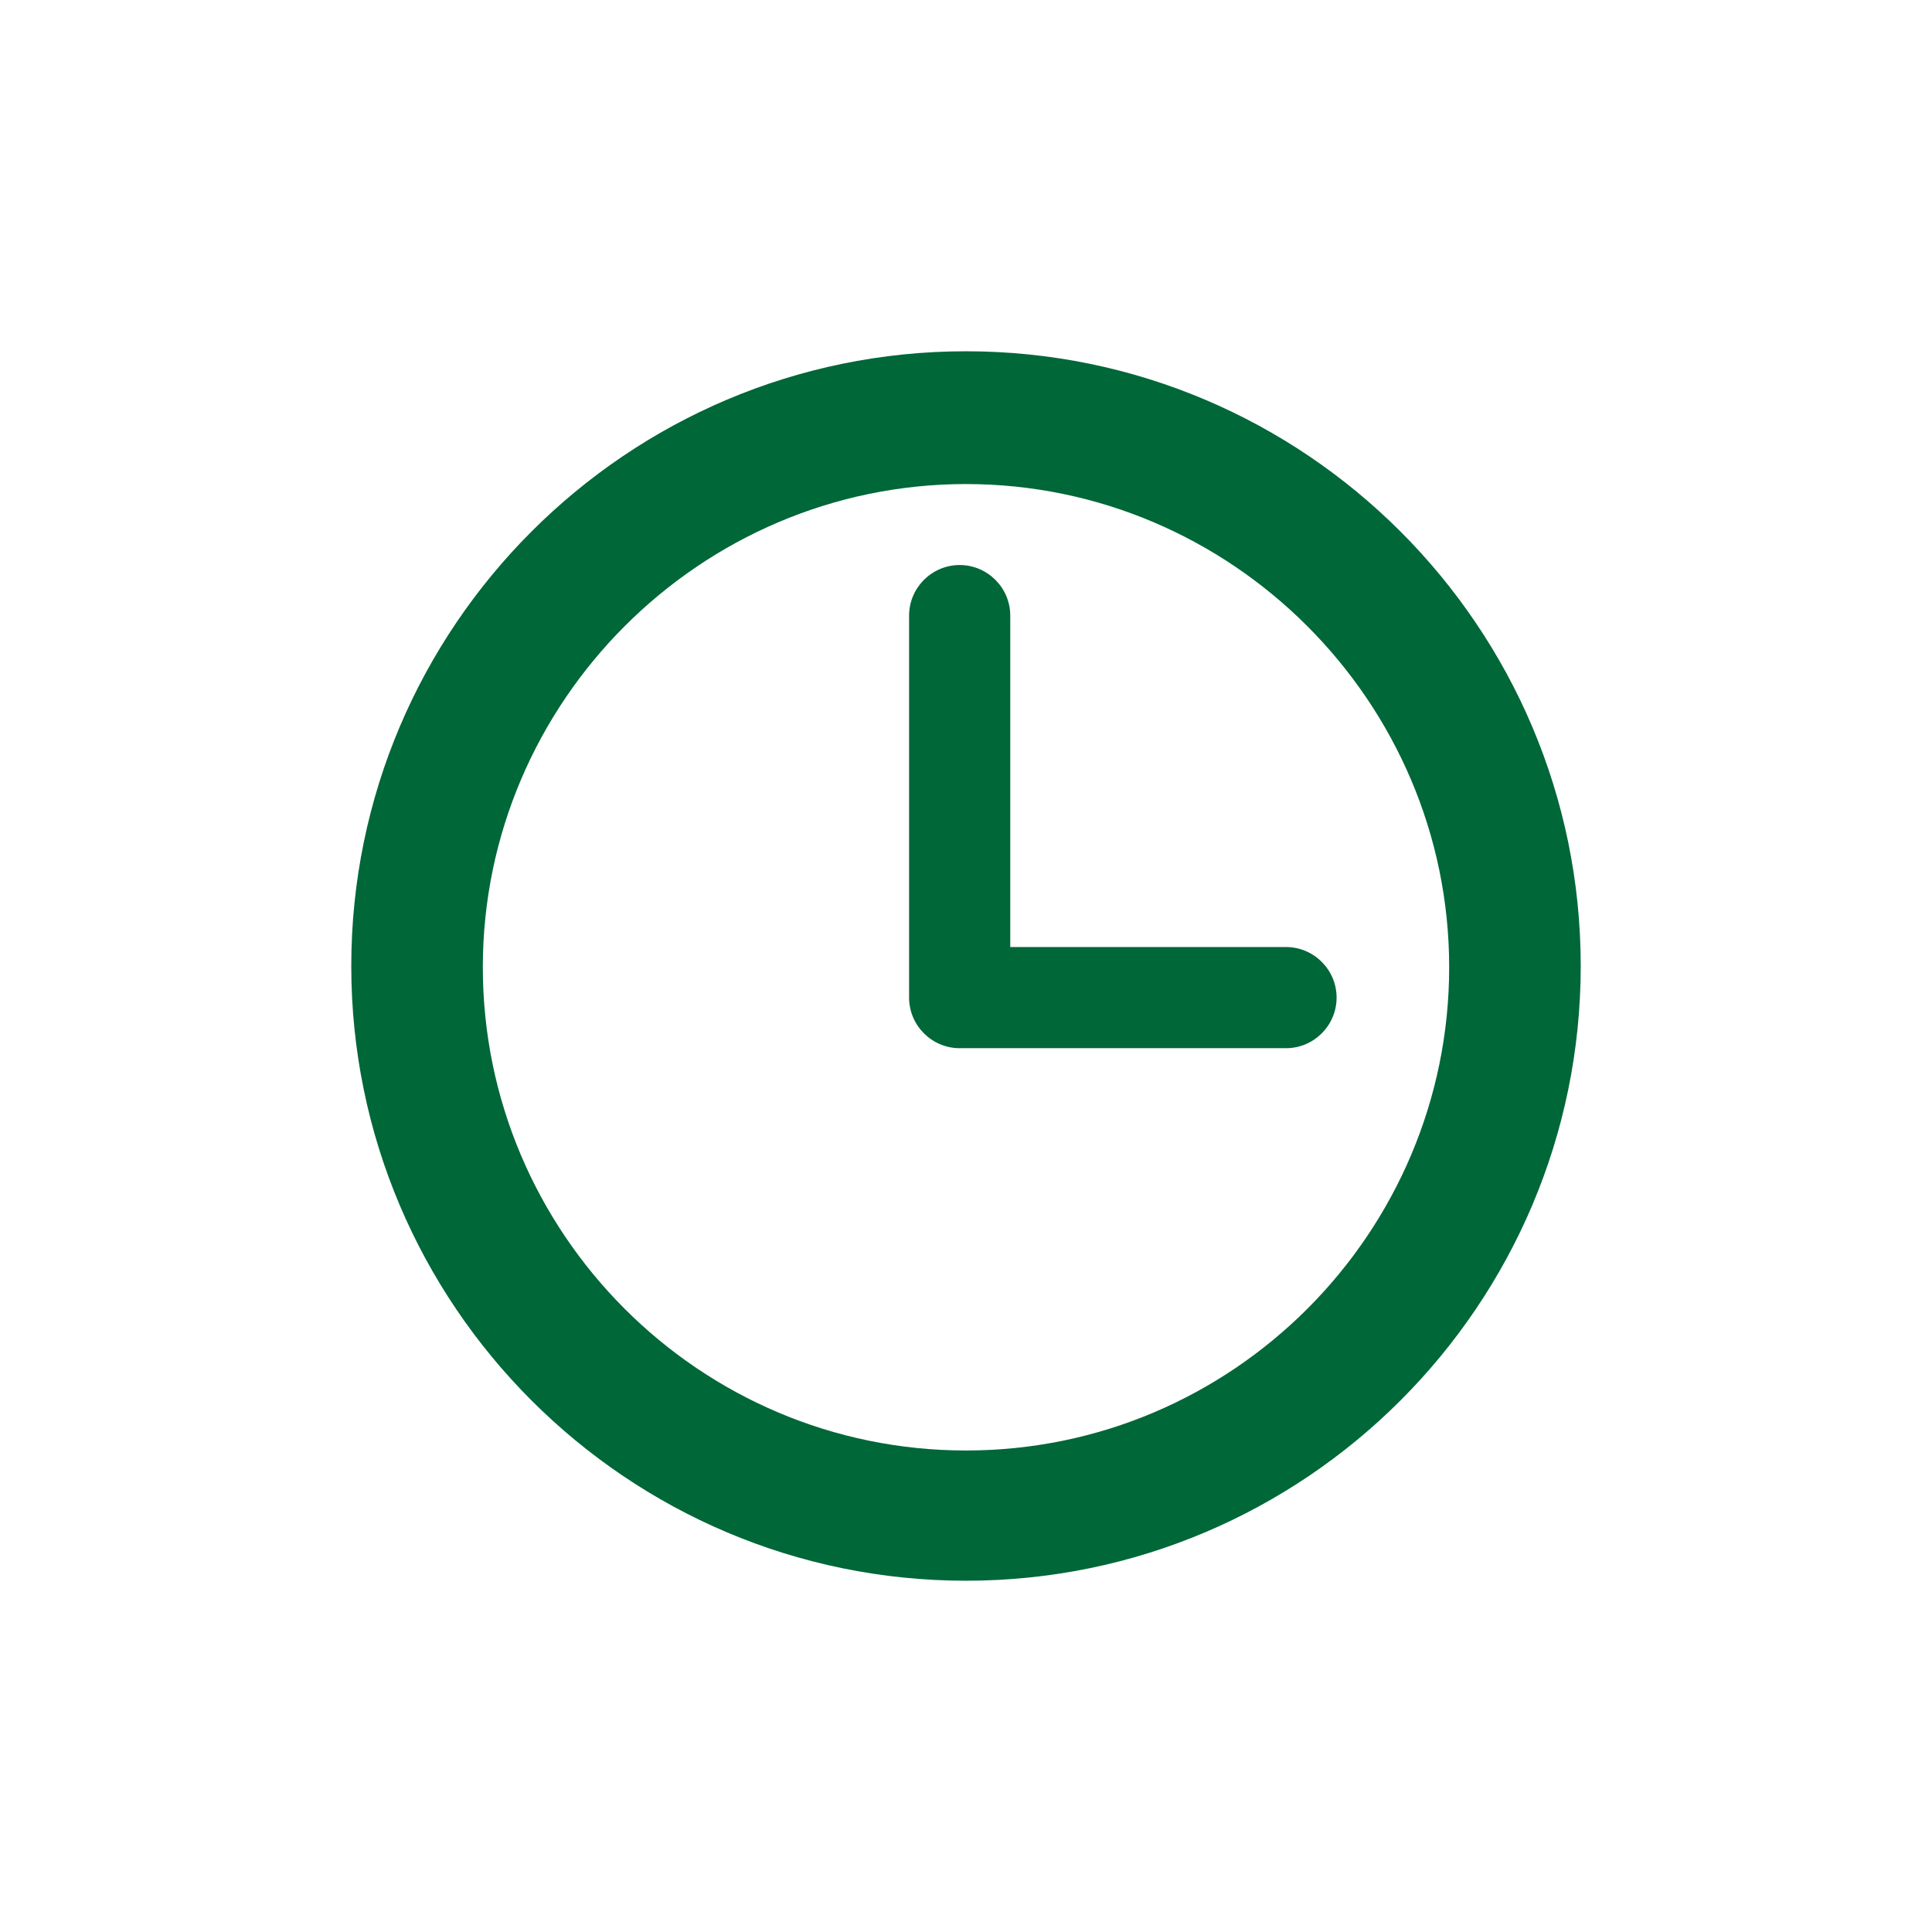 <svg width="22" height="22" viewBox="0 0 22 22" fill="none" xmlns="http://www.w3.org/2000/svg">
<path d="M11 4C7.14 4 4 7.14 4 11C4 14.86 7.14 18 11 18C14.86 18 18 14.86 18 11C18 7.14 14.86 4 11 4ZM11 16.517C7.961 16.517 5.498 14.039 5.498 11.014C5.498 7.99 7.975 5.512 11 5.512C14.025 5.512 16.502 7.99 16.502 11.014C16.502 14.039 14.039 16.517 11 16.517Z" fill="#006738"/>
<path d="M14.644 10.784H11.504V7.01C11.504 6.693 11.245 6.434 10.928 6.434C10.611 6.434 10.352 6.693 10.352 7.01V11.36C10.352 11.677 10.611 11.936 10.928 11.936H14.644C14.961 11.936 15.22 11.677 15.22 11.36C15.22 11.043 14.961 10.784 14.644 10.784Z" fill="#006738"/>
</svg>
